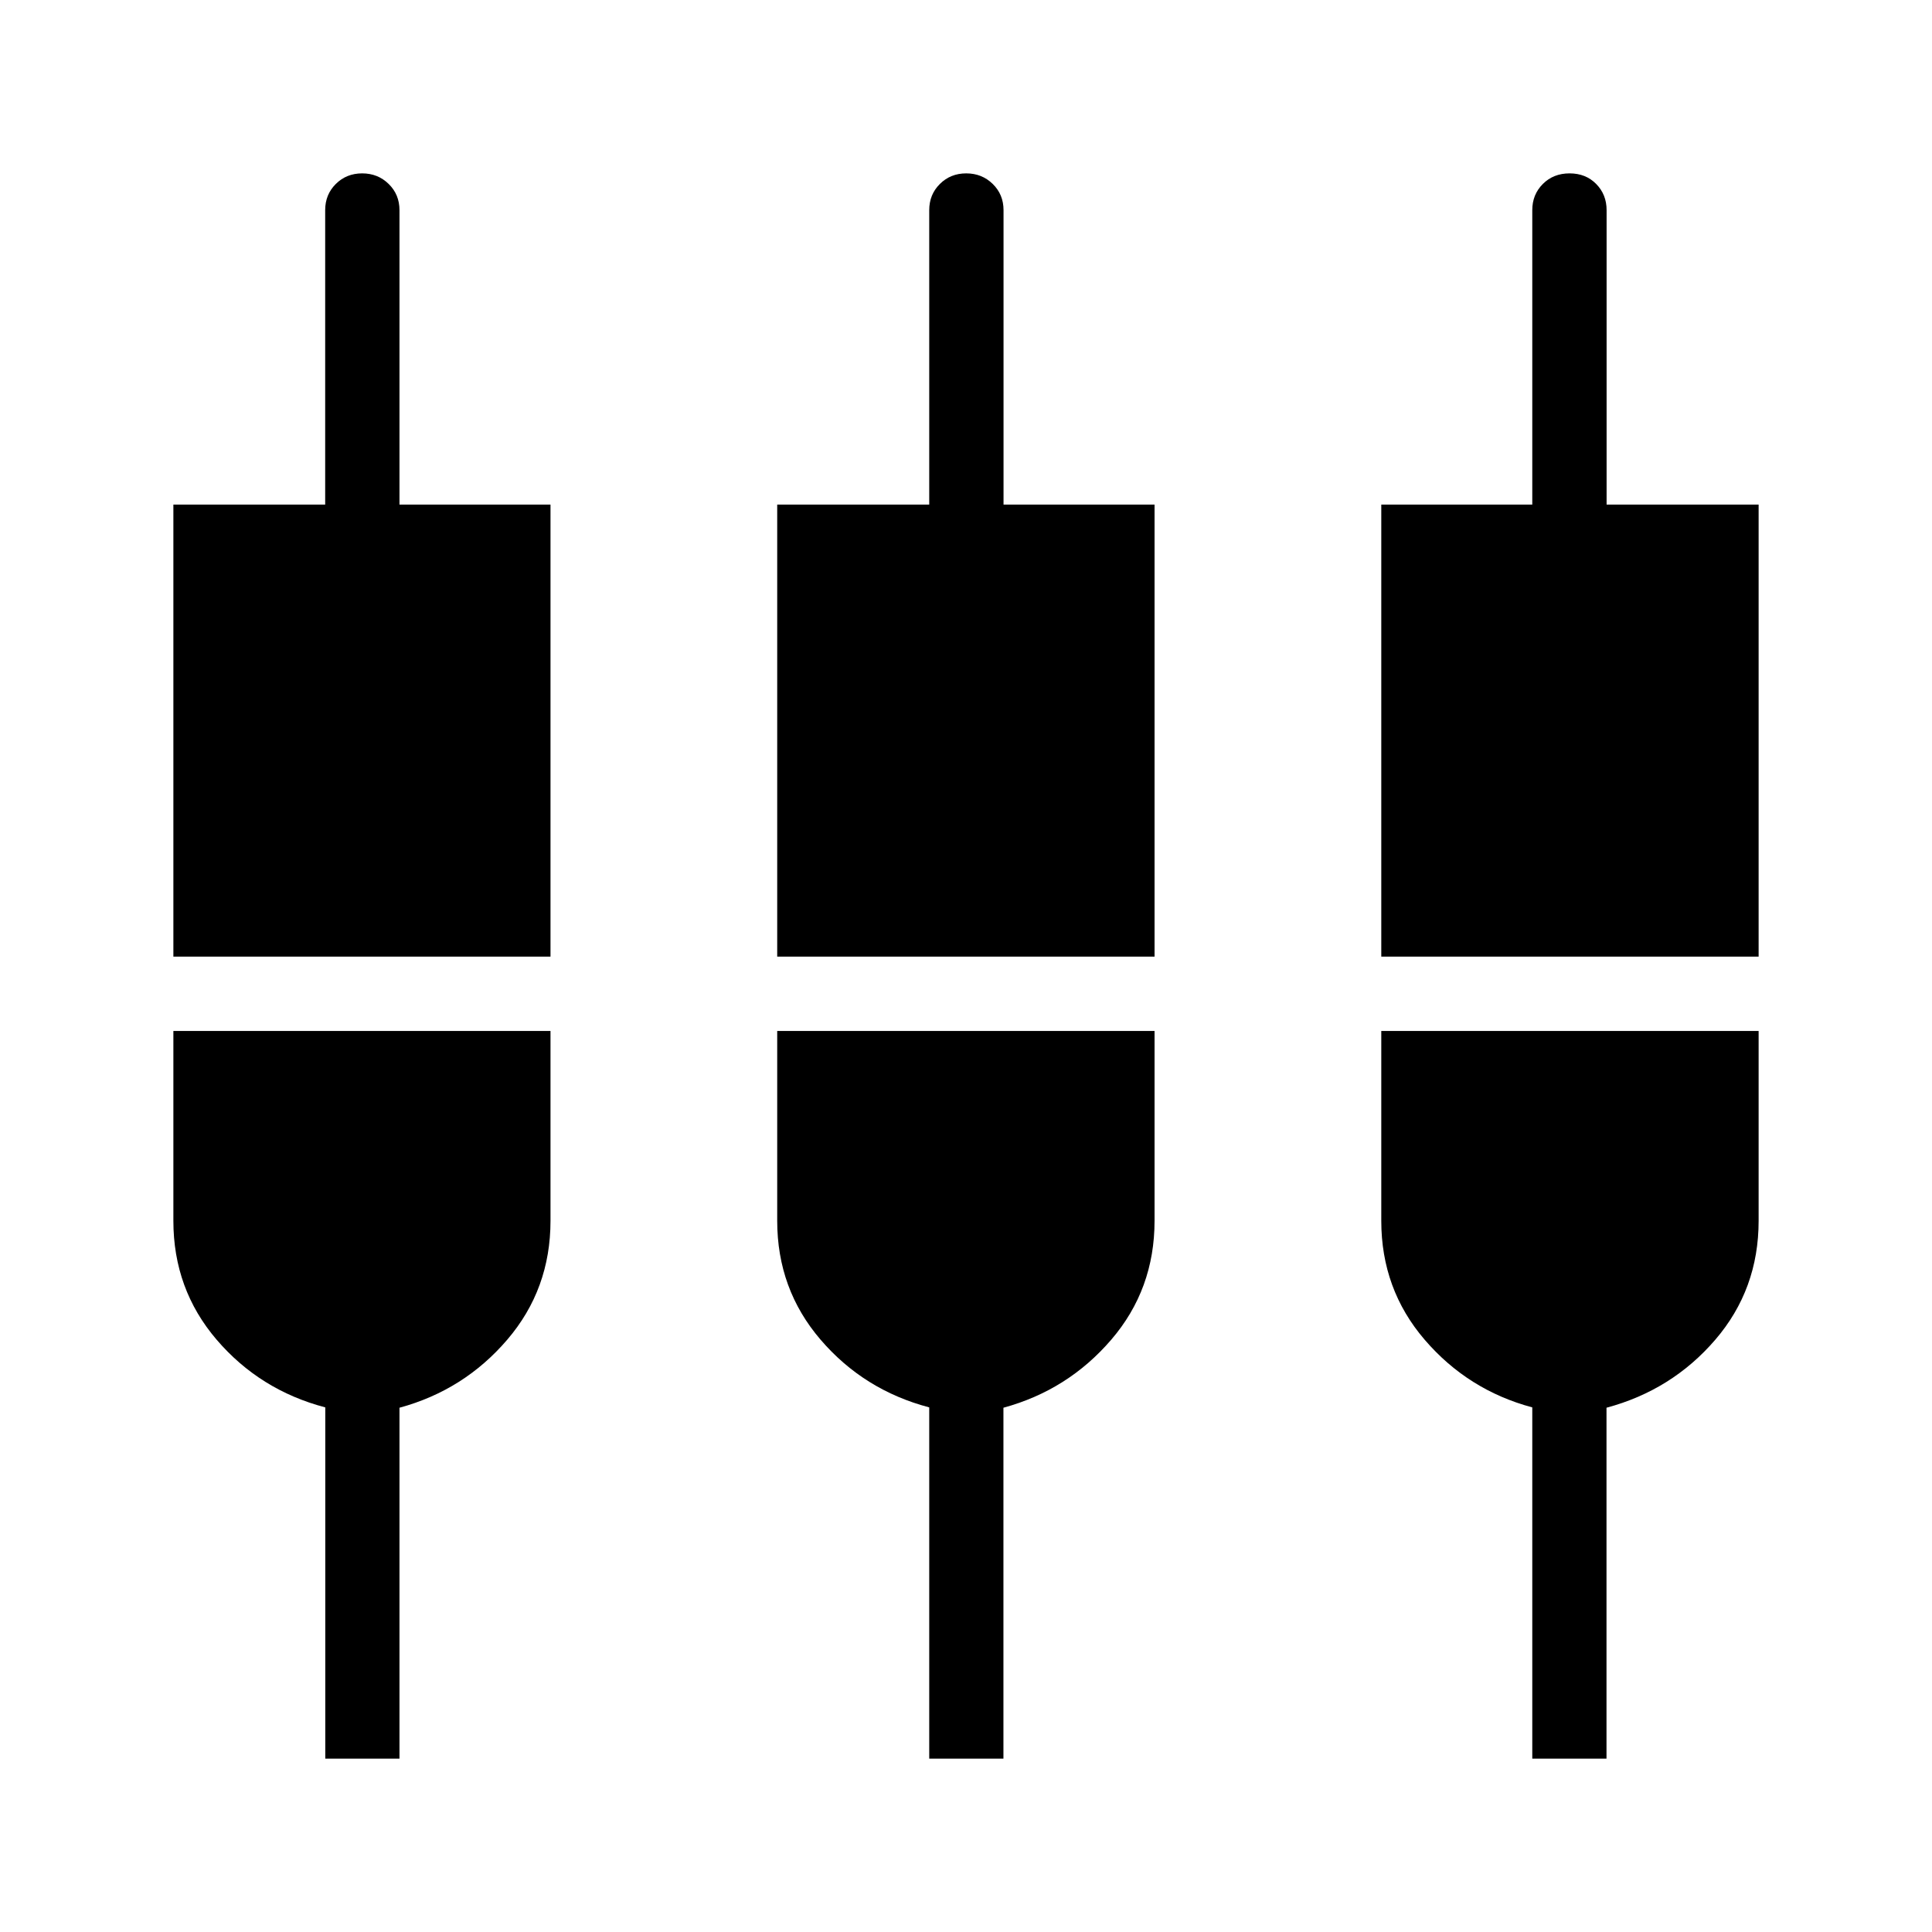 <svg xmlns="http://www.w3.org/2000/svg" height="24" viewBox="0 -960 960 960" width="24"><path d="M161.63-86.15v-174.53q-32.51-8.55-54-33.65-21.48-25.1-21.48-59.05v-94.35h187.39v94.35q0 33.95-21.48 59.05-21.48 25.1-53.56 33.82v174.36h-36.87Zm300.1 0v-174.53q-32.46-8.55-54-33.65-21.54-25.1-21.54-59.05v-94.35h187.5v94.35q0 34.03-21.54 59.09-21.53 25.06-53.55 33.78v174.36h-36.87Zm299.65 0v-174.53q-31.96-8.55-53.5-33.65-21.53-25.1-21.53-59.05v-94.35h187.5v94.35q0 34.03-21.54 59.09-21.54 25.06-54.05 33.78v174.36h-36.88ZM86.15-484.65v-224.62h75.43v-146.31q0-7.76 5.28-13.01 5.29-5.26 13.1-5.26t13.17 5.26q5.37 5.25 5.37 13.01v146.31h75.04v224.62H86.15Zm300.04 0v-224.62h75.54v-146.31q0-7.76 5.29-13.01 5.28-5.26 13.09-5.26t13.18 5.26q5.36 5.25 5.36 13.01v146.31h75.04v224.62h-187.5Zm300.16 0v-224.62h75.03v-146.31q0-7.76 5.25-13.01 5.24-5.26 13.29-5.26 8.04 0 13.21 5.26 5.18 5.25 5.18 13.01v146.31h75.54v224.62h-187.5Z"/></svg>